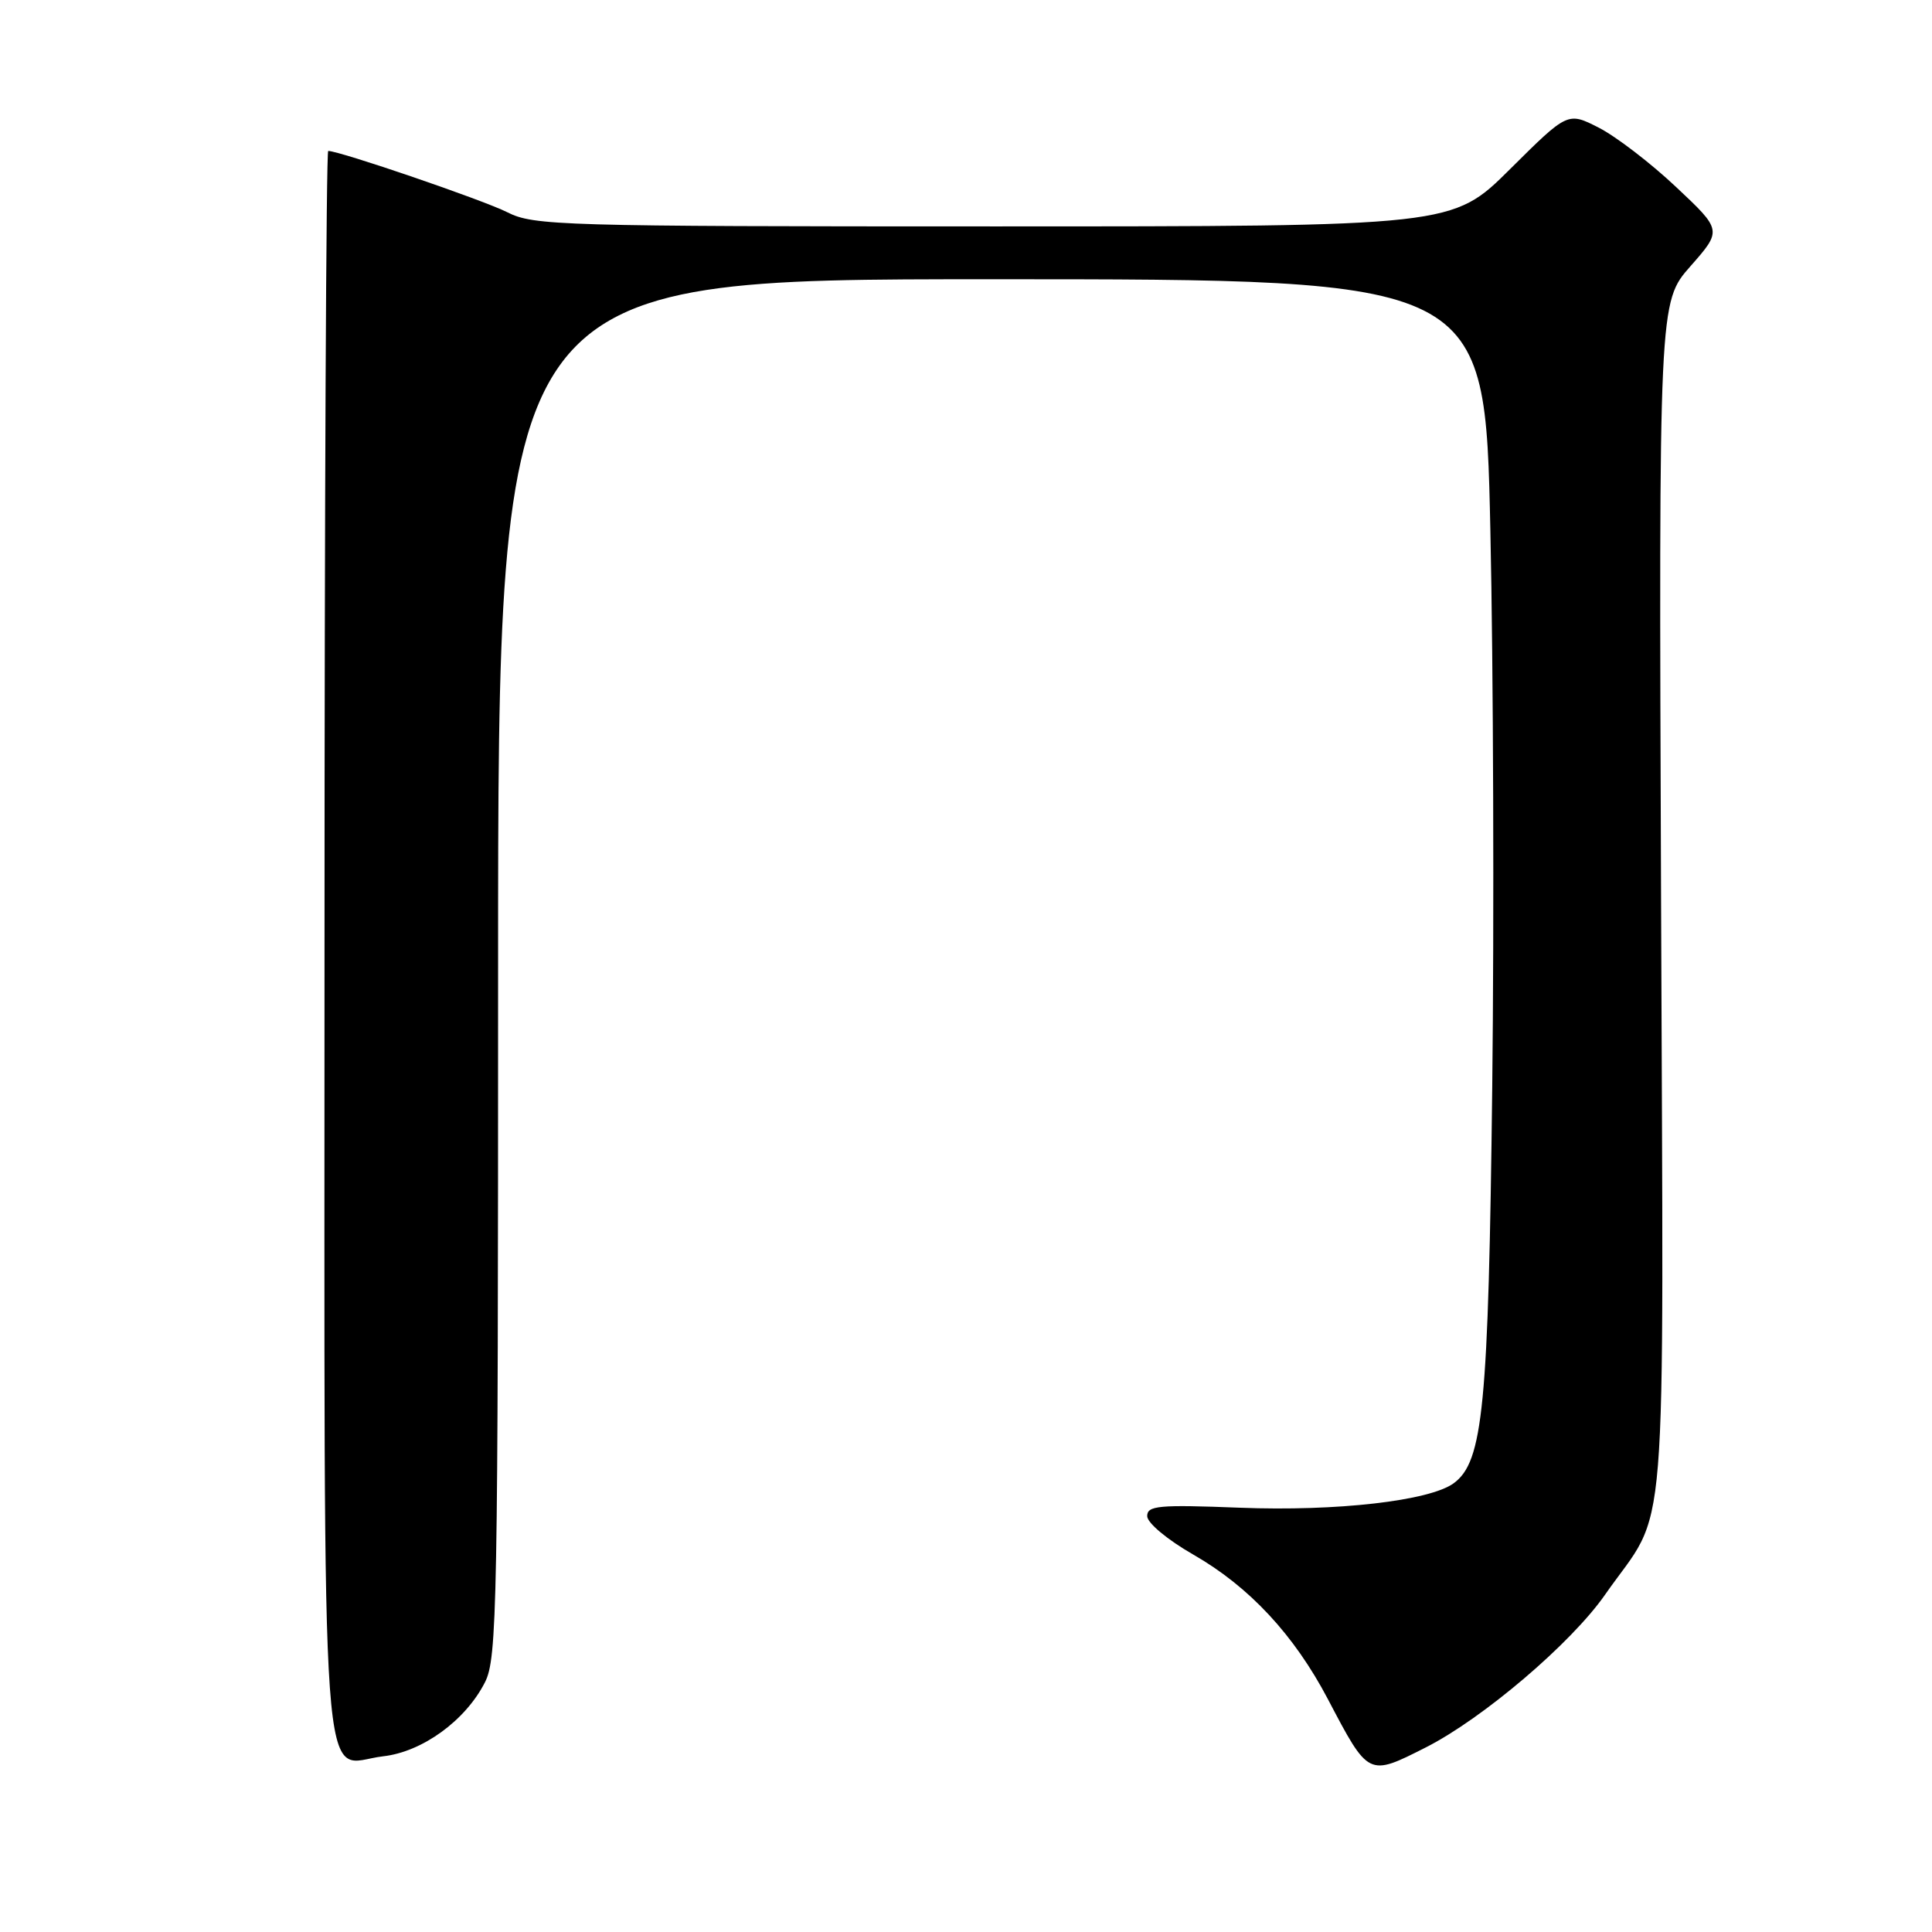 <?xml version="1.0" encoding="UTF-8" standalone="no"?>
<!DOCTYPE svg PUBLIC "-//W3C//DTD SVG 1.1//EN" "http://www.w3.org/Graphics/SVG/1.1/DTD/svg11.dtd" >
<svg xmlns="http://www.w3.org/2000/svg" xmlns:xlink="http://www.w3.org/1999/xlink" version="1.1" viewBox="0 0 256 256">
 <g >
 <path fill="currentColor"
d=" M 188.93 231.54 C 196.50 227.70 208.18 217.75 212.66 211.33 C 221.16 199.15 220.42 208.31 220.10 119.26 C 219.80 40.03 219.80 40.03 224.00 35.27 C 228.19 30.51 228.19 30.51 222.08 24.77 C 218.73 21.61 214.12 18.08 211.85 16.92 C 207.73 14.82 207.73 14.82 200.09 22.41 C 192.46 30.00 192.46 30.00 131.69 30.00 C 74.17 30.00 70.72 29.90 67.21 28.12 C 64.08 26.53 45.00 20.00 43.49 20.00 C 43.22 20.00 43.00 67.22 43.00 124.93 C 43.00 243.38 42.30 233.68 50.76 232.72 C 55.95 232.14 61.67 227.99 64.25 222.93 C 65.88 219.74 66.00 213.15 66.00 128.25 C 66.00 37.00 66.00 37.00 131.38 37.00 C 196.77 37.00 196.77 37.00 197.48 70.25 C 197.88 88.54 197.99 121.72 197.73 144.00 C 197.23 186.45 196.53 193.68 192.62 196.54 C 189.43 198.87 177.14 200.28 164.28 199.78 C 153.50 199.36 152.00 199.50 152.01 200.90 C 152.02 201.80 154.69 204.03 158.13 206.00 C 165.53 210.24 171.47 216.62 175.95 225.14 C 181.36 235.44 181.29 235.41 188.93 231.54 Z "/>
</g>
</svg>